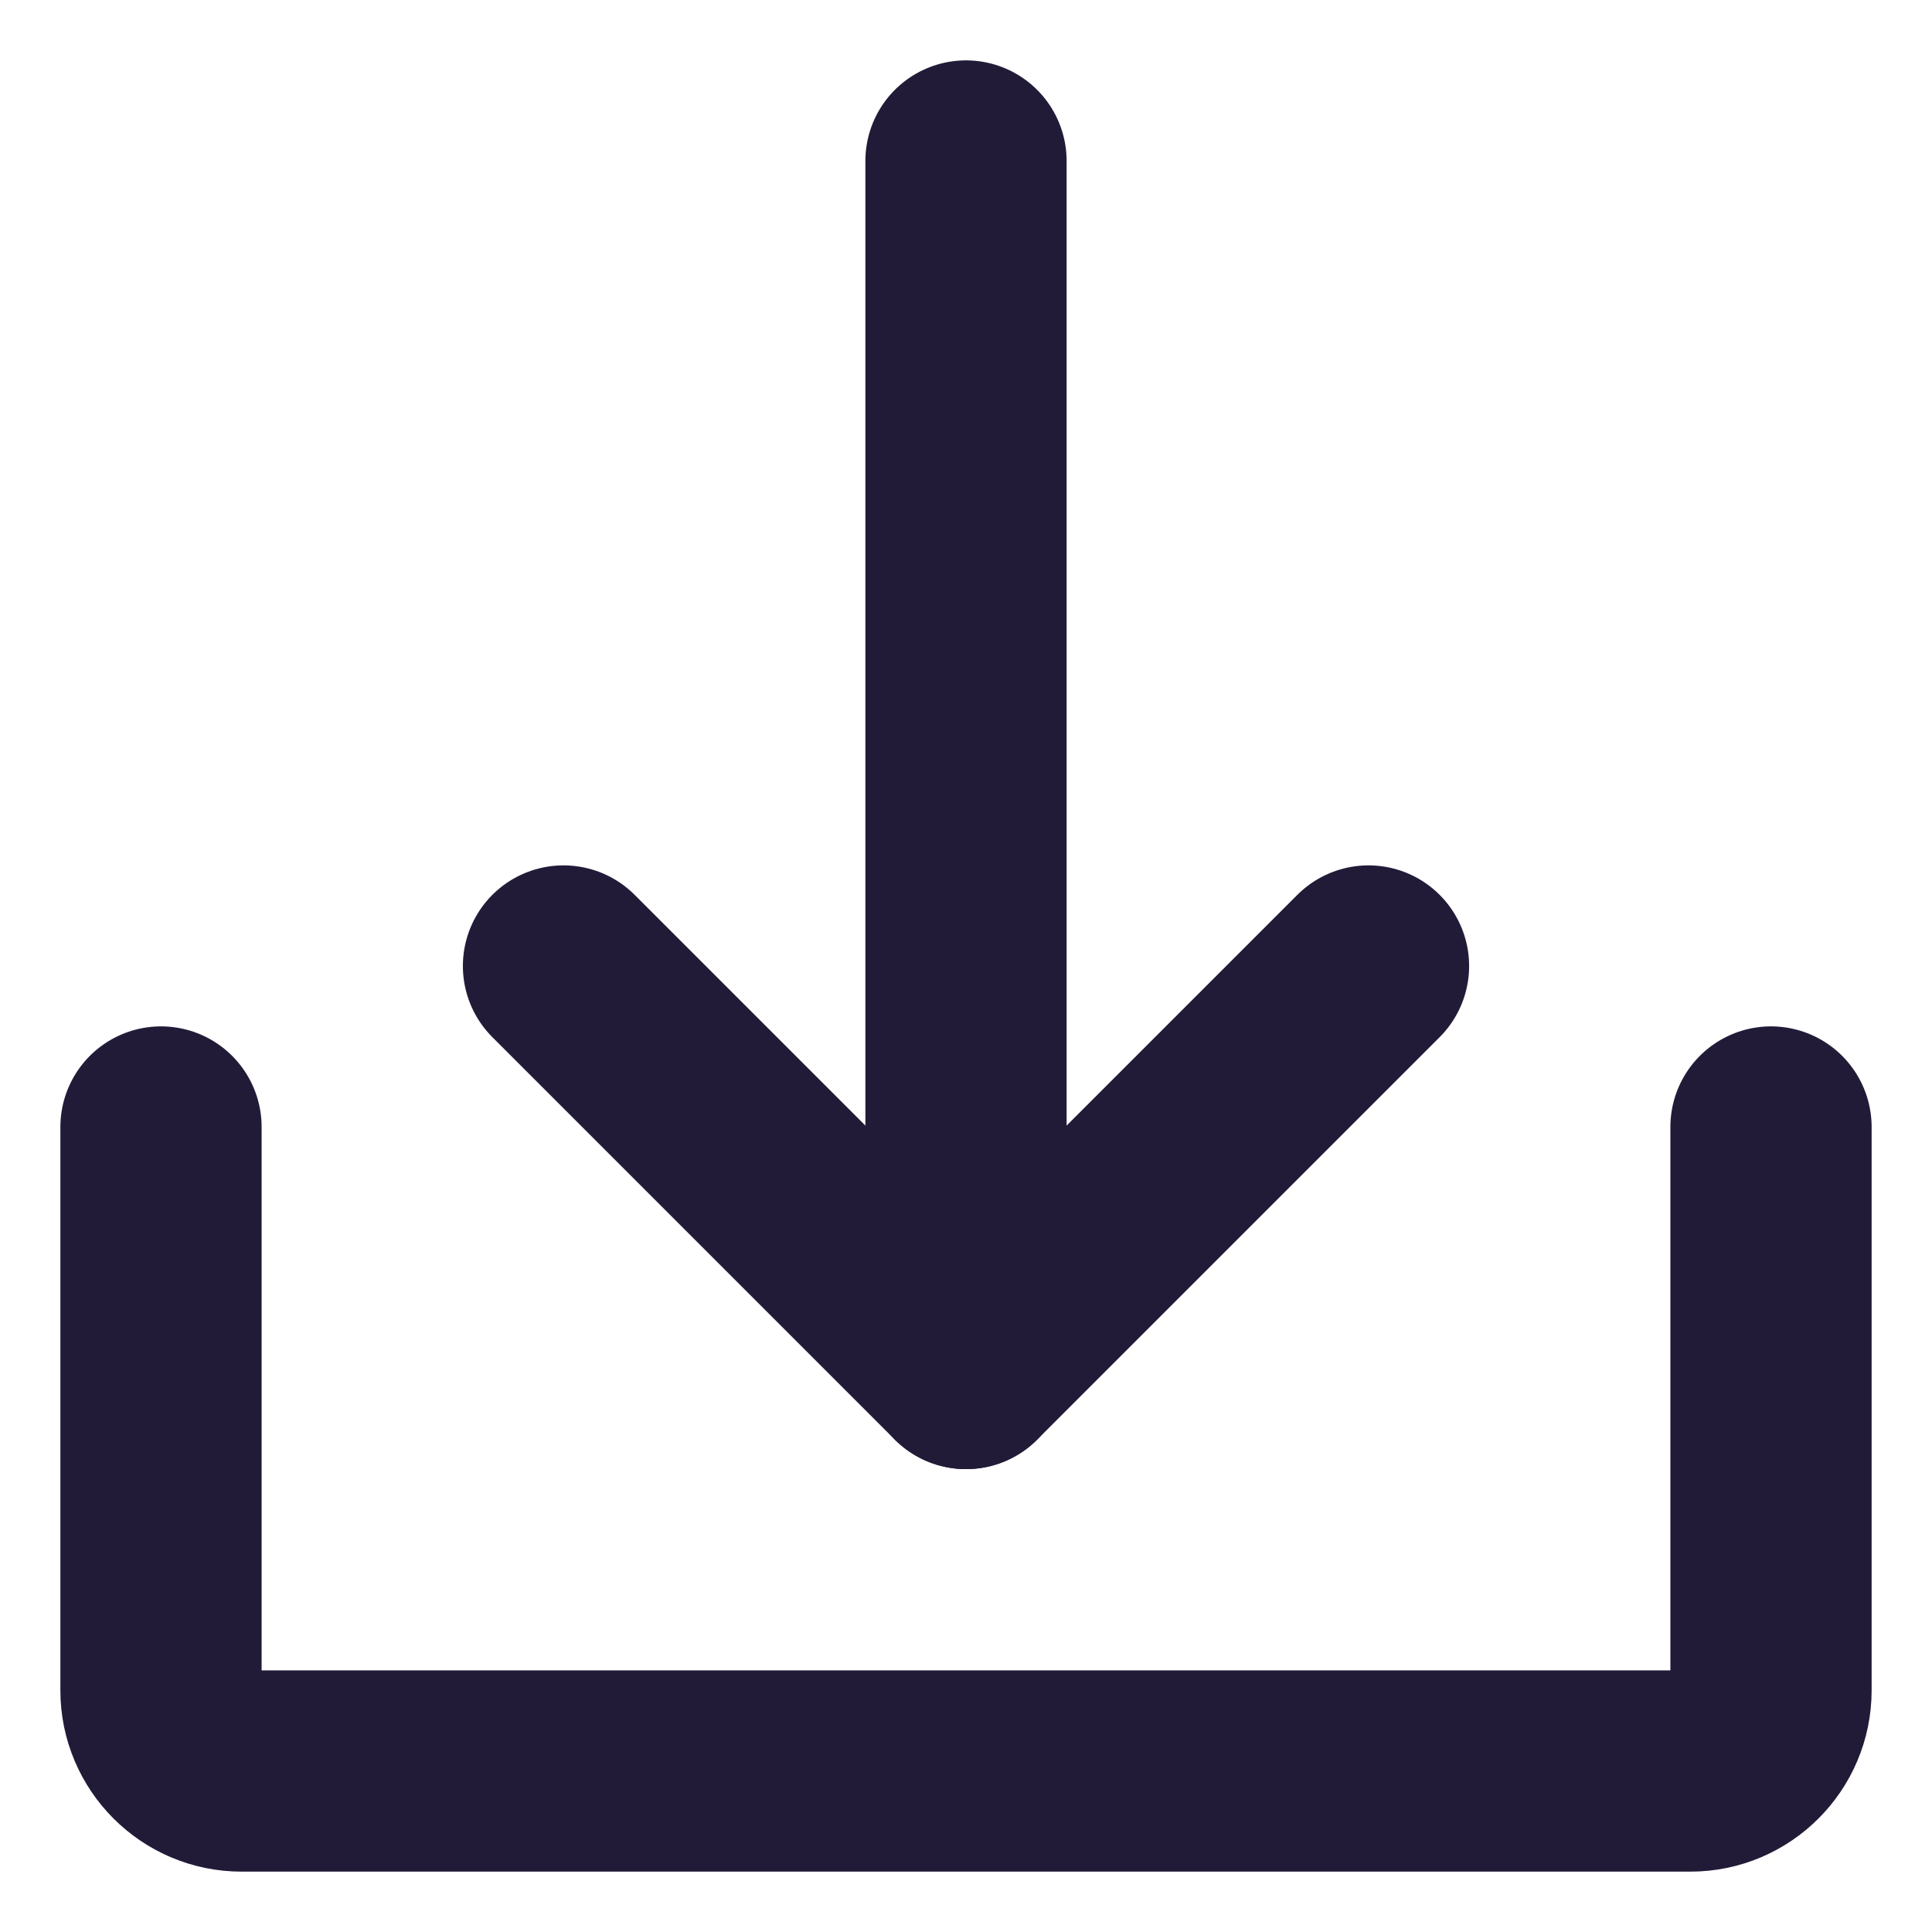 <svg width="24" height="24" viewBox="0 0 24 24" fill="none" xmlns="http://www.w3.org/2000/svg" data-reactroot="">
<path fill="none" d="M22 14V21C22 21.55 21.55 22 21 22H3C2.45 22 2 21.55 2 21V14" undefined="2.5"></path>
<path stroke-linejoin="round" stroke-linecap="round" stroke-width="2.5" stroke="#221b38" d="M22 14V21C22 21.55 21.55 22 21 22H3C2.45 22 2 21.55 2 21V14"></path>
<path stroke-linejoin="round" stroke-linecap="round" stroke-width="2.5" stroke="#221b38" d="M12 2V17"></path>
<path stroke-linejoin="round" stroke-linecap="round" stroke-width="2.5" stroke="#221b38" d="M17 12L12 17L7 12"></path>
</svg>

